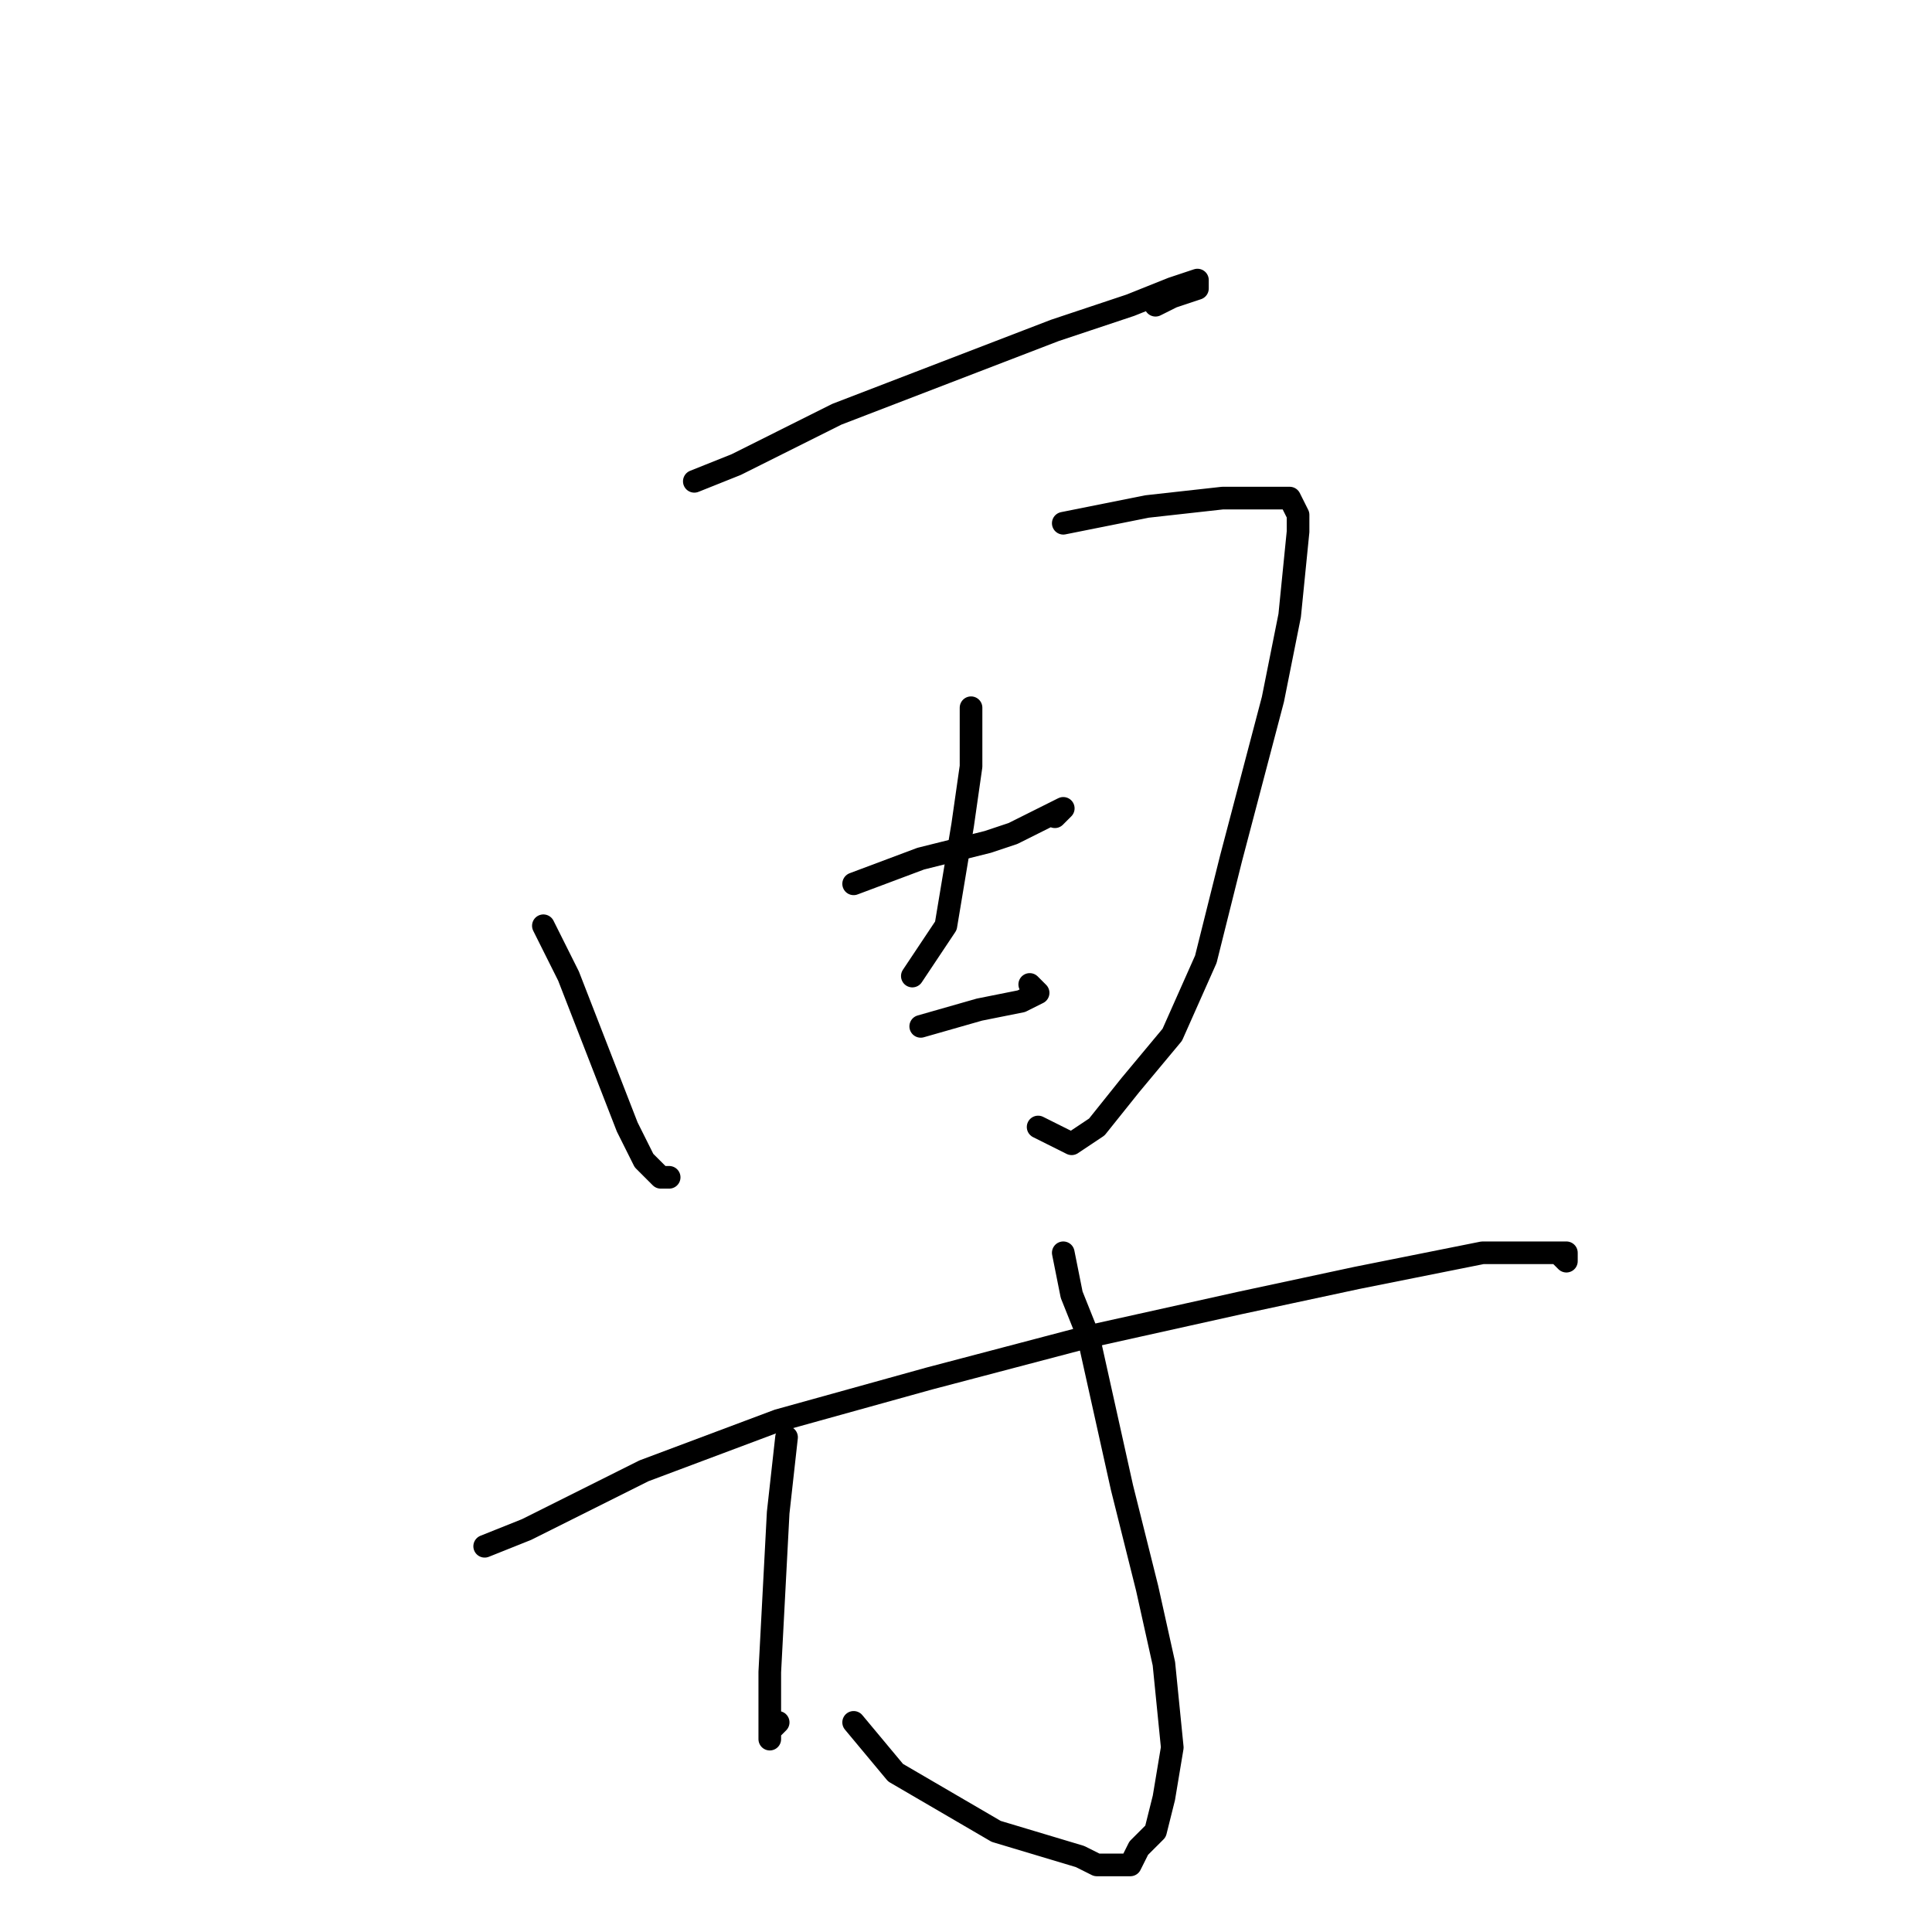 <?xml version="1.0" standalone="no"?>
    <svg width="256" height="256" xmlns="http://www.w3.org/2000/svg" version="1.1">
    <polyline stroke="black" stroke-width="3" stroke-linecap="round" fill="transparent" stroke-linejoin="round" points="92 63.778 97.556 61.556 110.889 54.889 125.333 49.333 139.778 43.778 149.778 40.444 155.333 38.222 158.667 37.111 158.667 38.222 155.333 39.333 153.111 40.444 153.111 40.444 " />
        <polyline stroke="black" stroke-width="3" stroke-linecap="round" fill="transparent" stroke-linejoin="round" points="72 122.667 75.333 129.333 83.111 149.333 84.222 151.556 85.333 153.778 86.444 154.889 87.556 156 88.667 156 88.667 156 " />
        <polyline stroke="black" stroke-width="3" stroke-linecap="round" fill="transparent" stroke-linejoin="round" points="140.889 69.333 152 67.111 162 66 164.222 66 167.556 66 169.778 66 170.889 66 172 68.222 172 70.444 170.889 81.556 168.667 92.667 163.111 113.778 159.778 127.111 155.333 137.111 149.778 143.778 145.333 149.333 142 151.556 137.556 149.333 137.556 149.333 " />
        <polyline stroke="black" stroke-width="3" stroke-linecap="round" fill="transparent" stroke-linejoin="round" points="128.667 93.778 128.667 101.556 127.556 109.333 125.333 122.667 123.111 126 120.889 129.333 120.889 129.333 " />
        <polyline stroke="black" stroke-width="3" stroke-linecap="round" fill="transparent" stroke-linejoin="round" points="113.111 117.111 122 113.778 130.889 111.556 134.222 110.444 140.889 107.111 140.889 107.111 139.778 108.222 139.778 108.222 " />
        <polyline stroke="black" stroke-width="3" stroke-linecap="round" fill="transparent" stroke-linejoin="round" points="122 136 129.778 133.778 135.333 132.667 137.556 131.556 136.444 130.444 136.444 130.444 " />
        <polyline stroke="black" stroke-width="3" stroke-linecap="round" fill="transparent" stroke-linejoin="round" points="104.222 190.444 103.111 200.444 102 221.556 102 224.889 102 228.222 102 229.333 102 230.444 102 229.333 103.111 228.222 103.111 228.222 " />
        <polyline stroke="black" stroke-width="3" stroke-linecap="round" fill="transparent" stroke-linejoin="round" points="140.889 166 142 171.556 144.222 177.111 148.667 197.111 152 210.444 154.222 220.444 155.333 231.556 154.222 238.222 153.111 242.667 150.889 244.889 149.778 247.111 145.333 247.111 143.111 246 132 242.667 118.667 234.889 113.111 228.222 113.111 228.222 " />
        <polyline stroke="black" stroke-width="3" stroke-linecap="round" fill="transparent" stroke-linejoin="round" points="64.222 204.889 69.778 202.667 85.333 194.889 103.111 188.222 123.111 182.667 144.222 177.111 164.222 172.667 179.778 169.333 196.444 166 203.111 166 206.444 166 207.556 167.111 207.556 166 206.444 166 206.444 166 " />
        </svg>